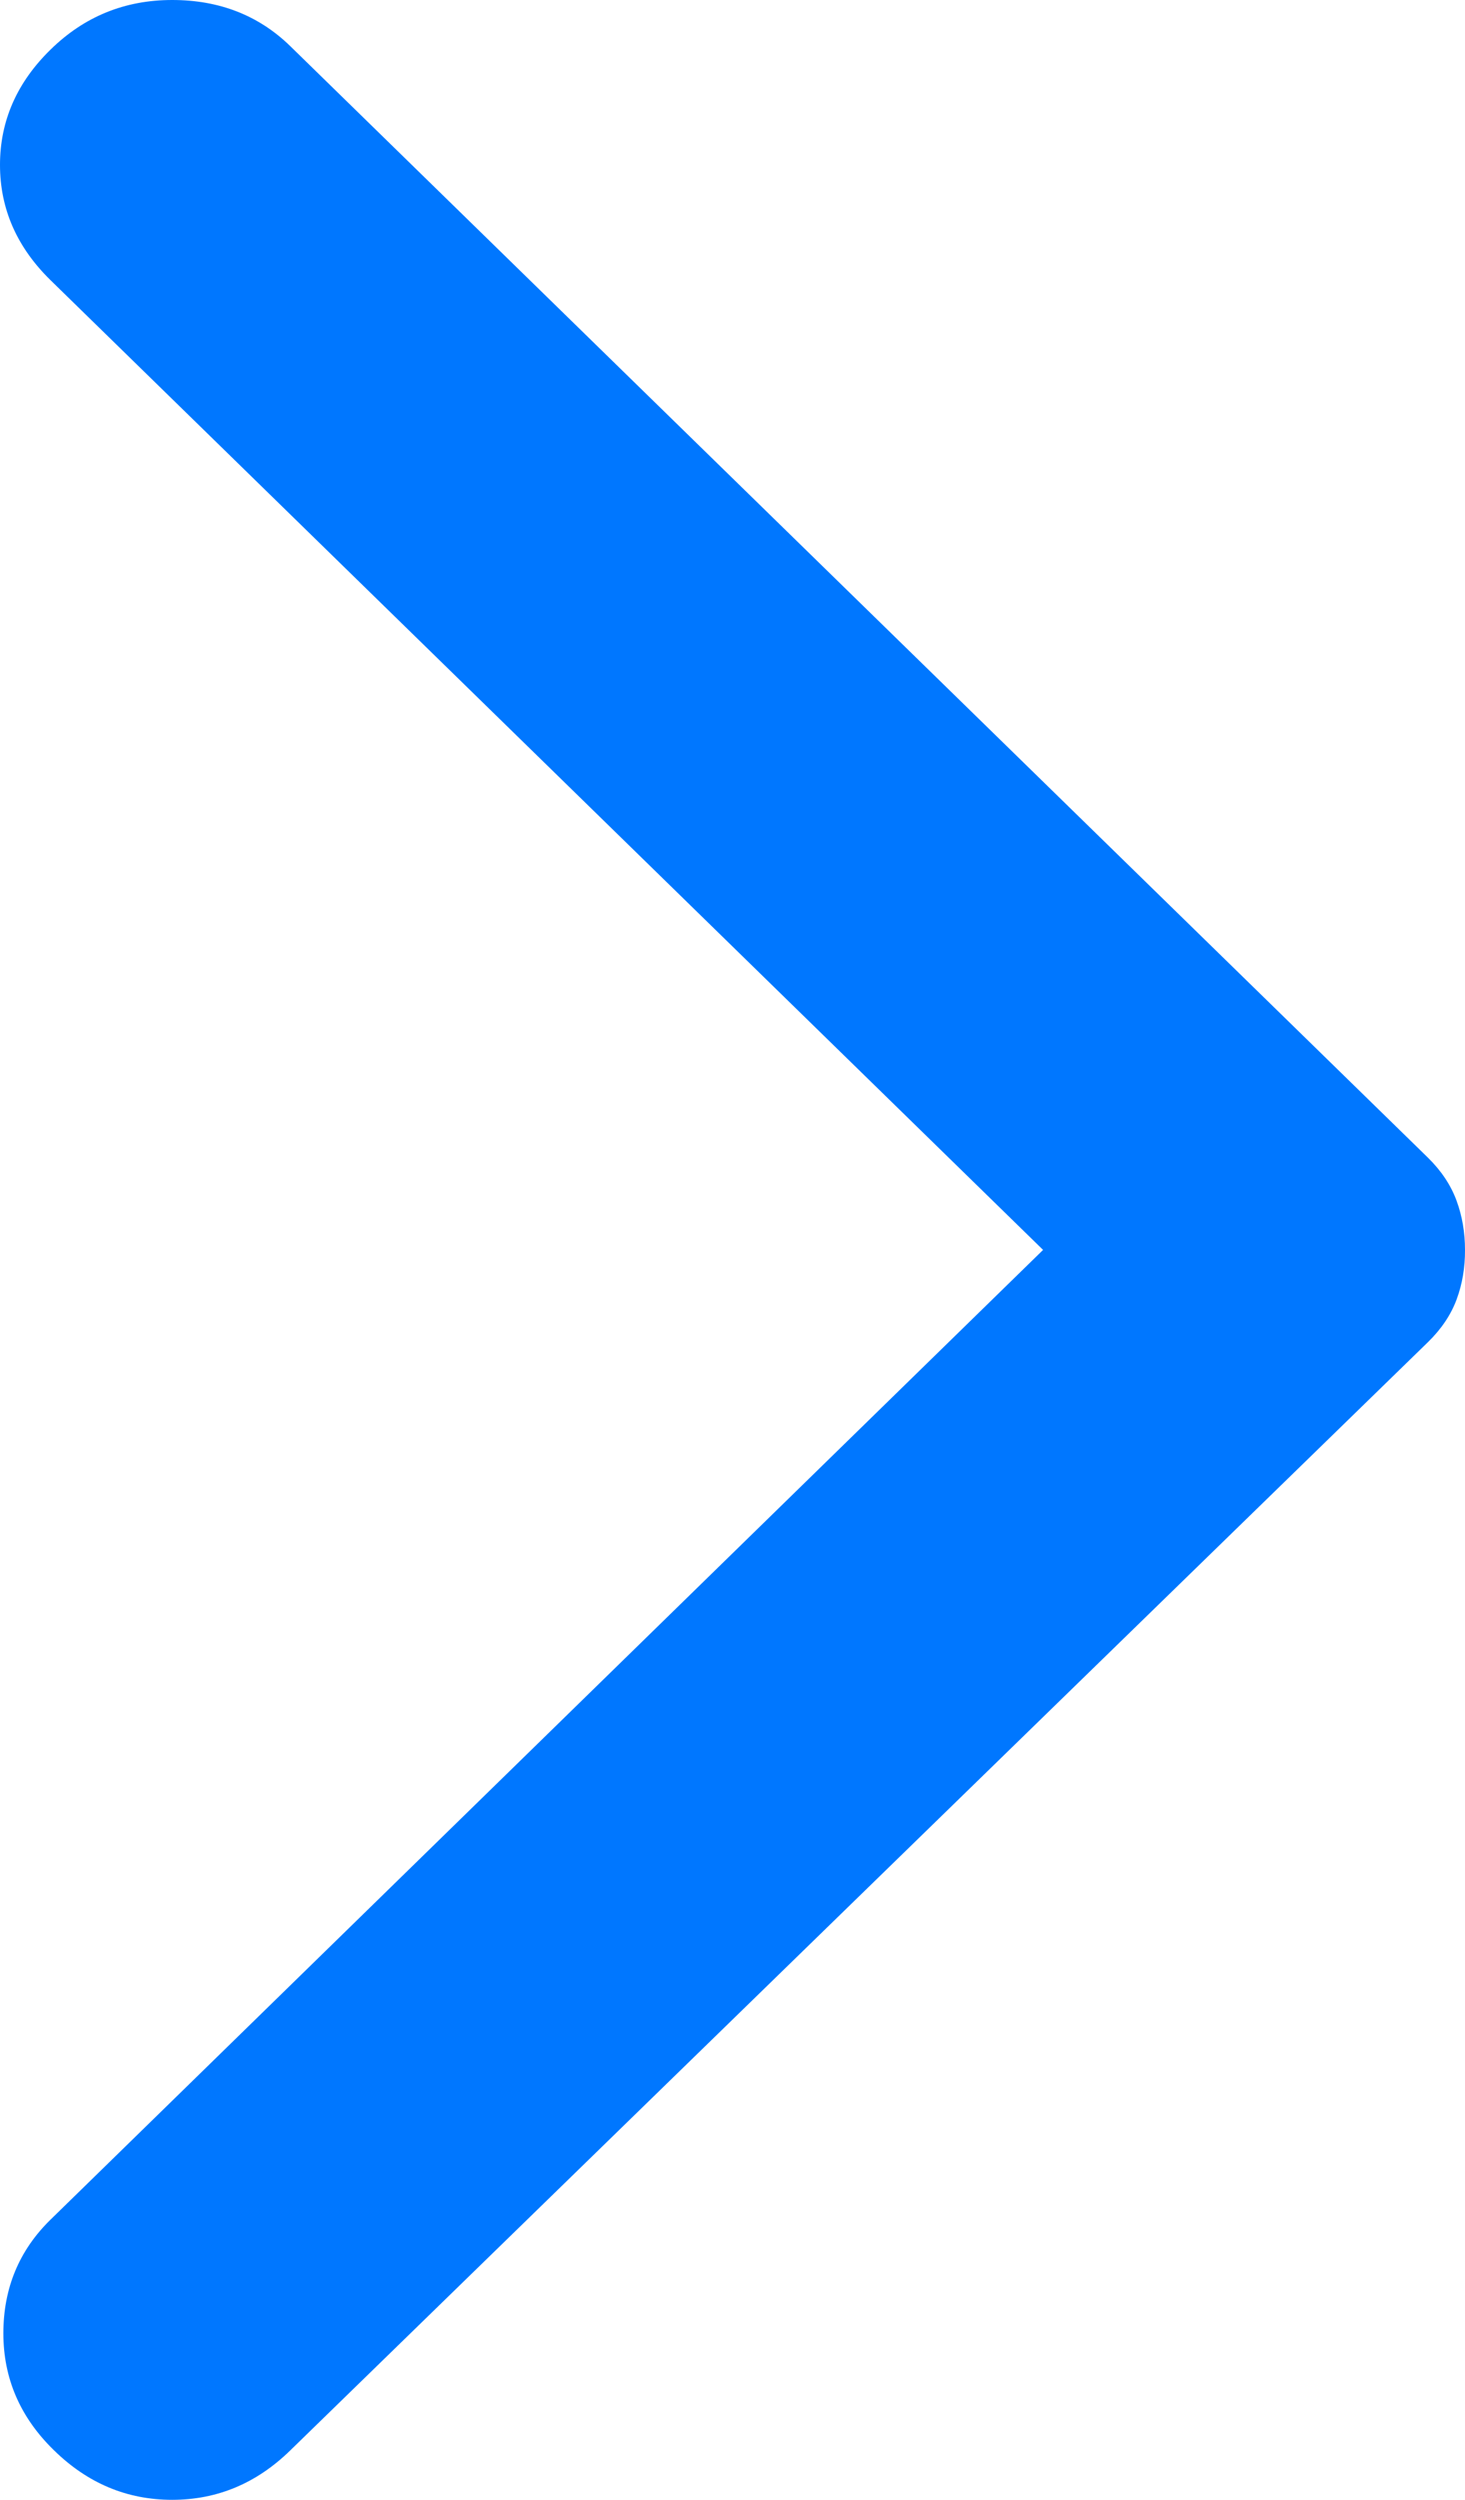 <svg width="17" height="29" viewBox="0 0 17 29" fill="none" xmlns="http://www.w3.org/2000/svg">
<path d="M3.369 28.426L16.569 15.571C16.726 15.418 16.837 15.252 16.903 15.074C16.969 14.895 17.001 14.704 17 14.5C17 14.296 16.967 14.105 16.901 13.926C16.835 13.748 16.725 13.582 16.569 13.429L3.369 0.536C3.003 0.179 2.546 0 1.998 0C1.449 0 0.979 0.191 0.588 0.574C0.196 0.956 0 1.403 0 1.913C0 2.423 0.196 2.869 0.588 3.252L12.104 14.5L0.588 25.748C0.222 26.105 0.039 26.545 0.039 27.069C0.039 27.592 0.235 28.045 0.627 28.426C1.018 28.809 1.475 29 1.998 29C2.52 29 2.977 28.809 3.369 28.426Z" fill="#0077FF"/>
</svg>
